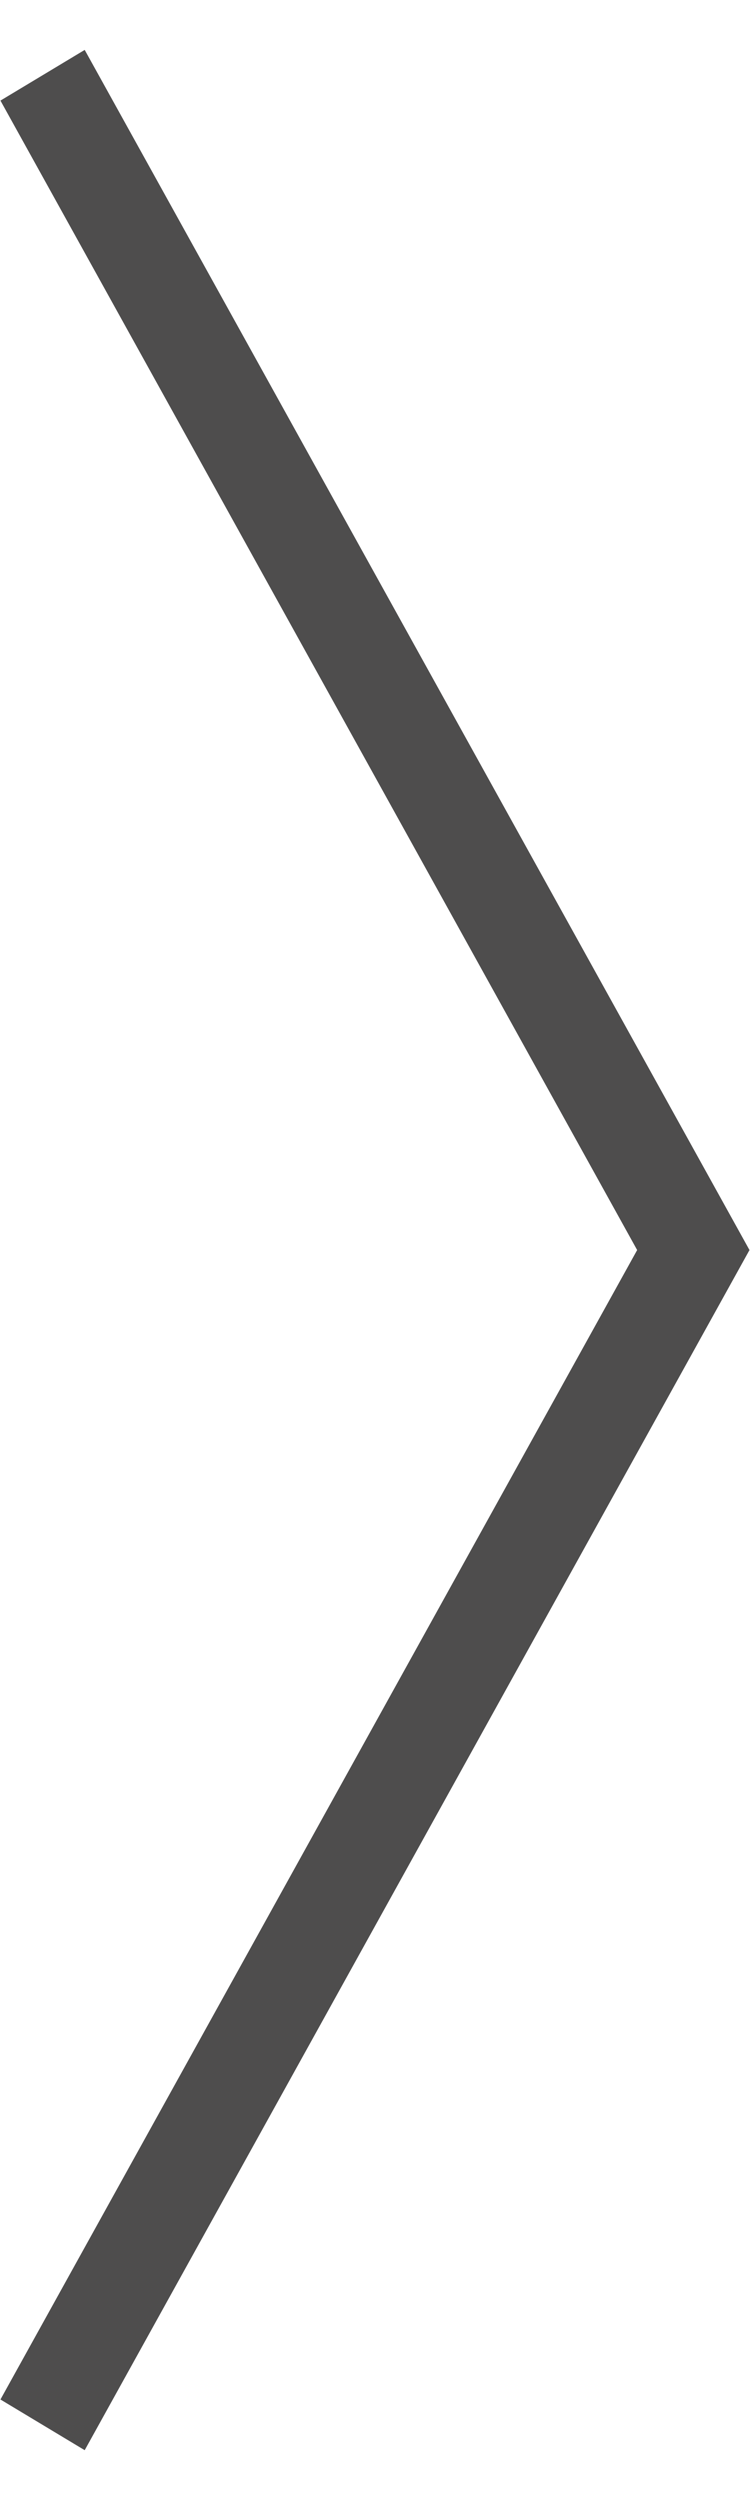 <?xml version="1.0" encoding="utf-8"?>
<!DOCTYPE svg PUBLIC "-//W3C//DTD SVG 1.1//EN" "http://www.w3.org/Graphics/SVG/1.1/DTD/svg11.dtd">
<svg version="1.1" baseProfile="full"
 xmlns="http://www.w3.org/2000/svg"
 xmlns:xlink="http://www.w3.org/1999/xlink"
 xmlns:ev="http://www.w3.org/2001/xml-events" 
  height="50px" 
  width="15px" 
>
<path fill="rgb( 78, 77, 77 )"
 d="M14.99,25 C14.99,25 14.991,25.003 14.991,25.003 C14.991,25.003 14.987,25.005 14.987,25.005 C14.987,25.005 1.694,49.002 1.694,49.002 C1.694,49.002 0.009,47.988 0.009,47.988 C0.009,47.988 12.743,25 12.743,25 C12.743,25 0.009,2.012 0.009,2.012 C0.009,2.012 1.694,0.998 1.694,0.998 C1.694,0.998 14.987,24.995 14.987,24.995 C14.987,24.995 14.991,24.998 14.991,24.998 C14.991,24.998 14.99,25 14.99,25 Z "/>
</svg>
